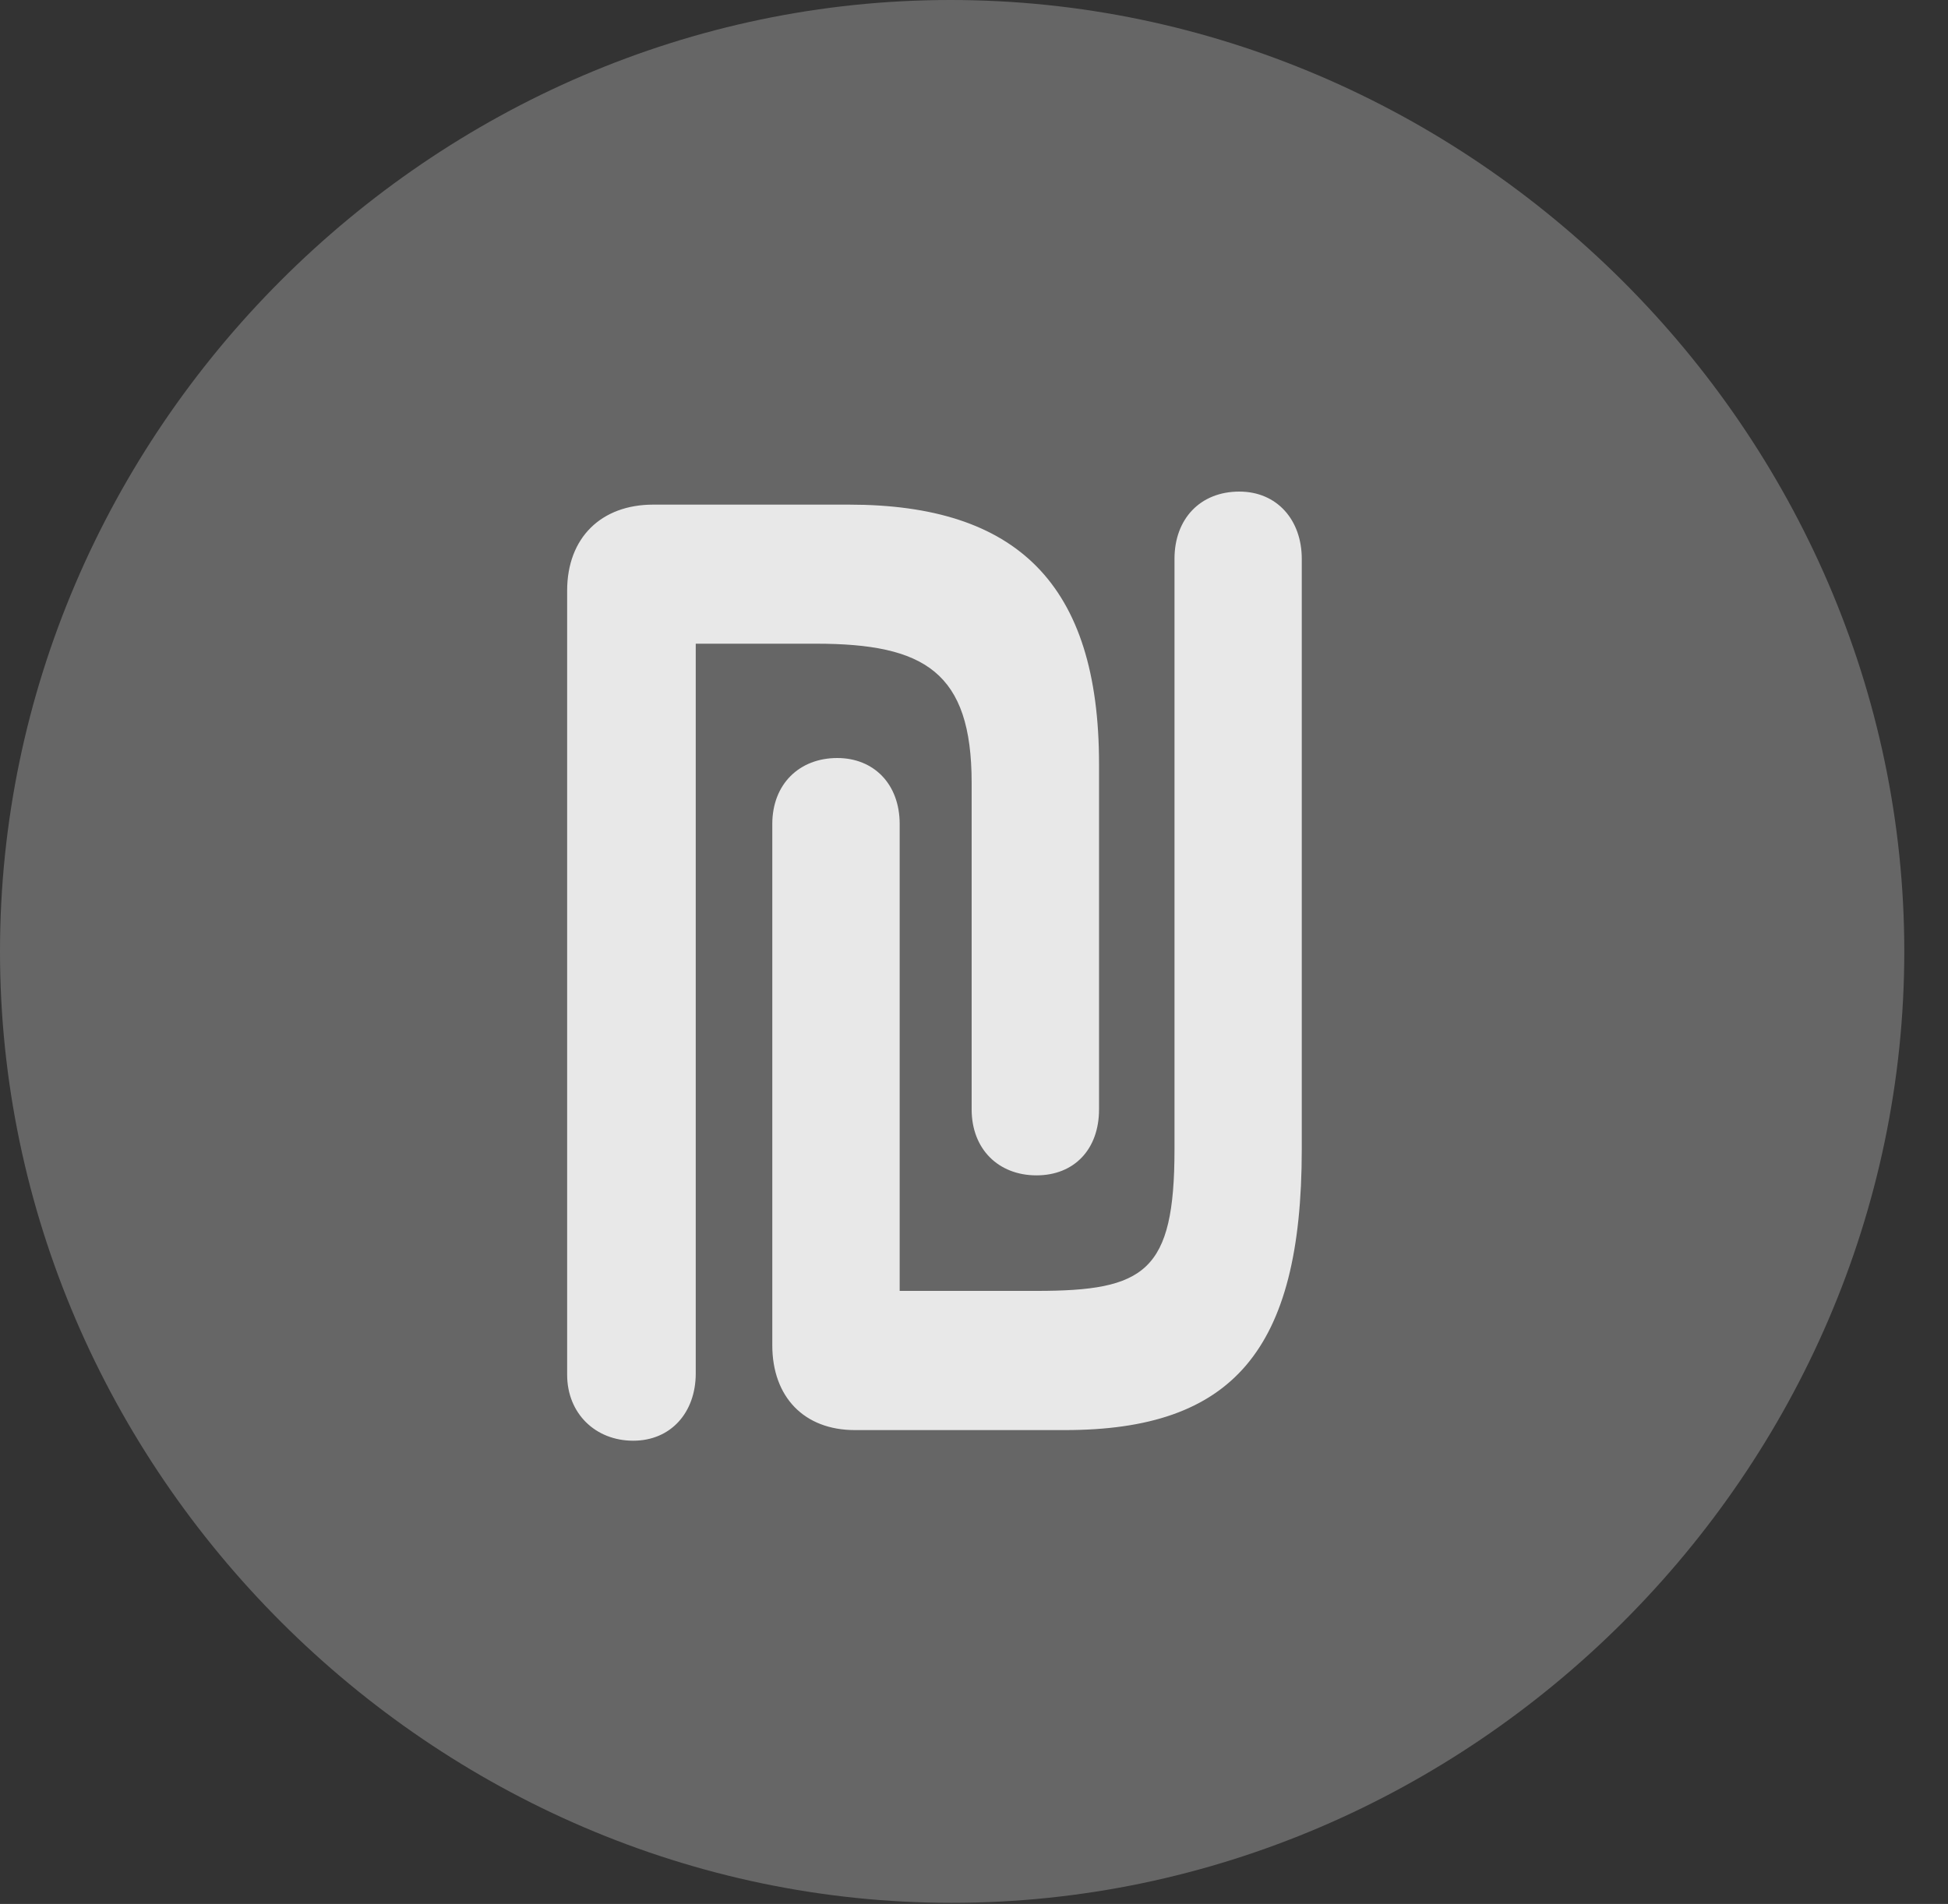 <?xml version="1.0" encoding="UTF-8"?>
<!--Generator: Apple Native CoreSVG 232.5-->
<!DOCTYPE svg
PUBLIC "-//W3C//DTD SVG 1.1//EN"
       "http://www.w3.org/Graphics/SVG/1.1/DTD/svg11.dtd">
<svg version="1.1" xmlns="http://www.w3.org/2000/svg" xmlns:xlink="http://www.w3.org/1999/xlink" width="16.133" height="15.771">
 <rect width="100%" height="100%" fill="#333333" stroke="none"/>
 <g>
  <rect height="15.771" opacity="0" width="16.133" x="0" y="0"/>
  <path d="M7.881 15.762C12.188 15.762 15.771 12.188 15.771 7.881C15.771 3.574 12.178 0 7.871 0C3.574 0 0 3.574 0 7.881C0 12.188 3.584 15.762 7.881 15.762Z" fill="#ffffff" fill-opacity="0.25"/>
  <path d="M4.697 11.387L4.697 4.893C4.697 4.453 4.98 4.18 5.41 4.18L7.031 4.18C8.418 4.18 9.102 4.834 9.102 6.328L9.102 9.189C9.102 9.521 8.896 9.736 8.584 9.736C8.271 9.736 8.047 9.521 8.047 9.189L8.047 6.484C8.047 5.566 7.656 5.332 6.758 5.332L5.762 5.332L5.762 11.377C5.762 11.699 5.557 11.934 5.244 11.934C4.932 11.934 4.697 11.709 4.697 11.387ZM6.396 11.143L6.396 6.826C6.396 6.494 6.621 6.279 6.934 6.279C7.236 6.279 7.451 6.494 7.451 6.826L7.451 10.693L8.584 10.693C9.482 10.693 9.727 10.537 9.727 9.521L9.727 4.629C9.727 4.297 9.941 4.072 10.264 4.072C10.576 4.072 10.781 4.307 10.781 4.629L10.781 9.521C10.781 11.191 10.205 11.846 8.818 11.846L7.08 11.846C6.66 11.846 6.396 11.572 6.396 11.143Z" fill="#ffffff" fill-opacity="0.85"/>
 </g>
</svg>
